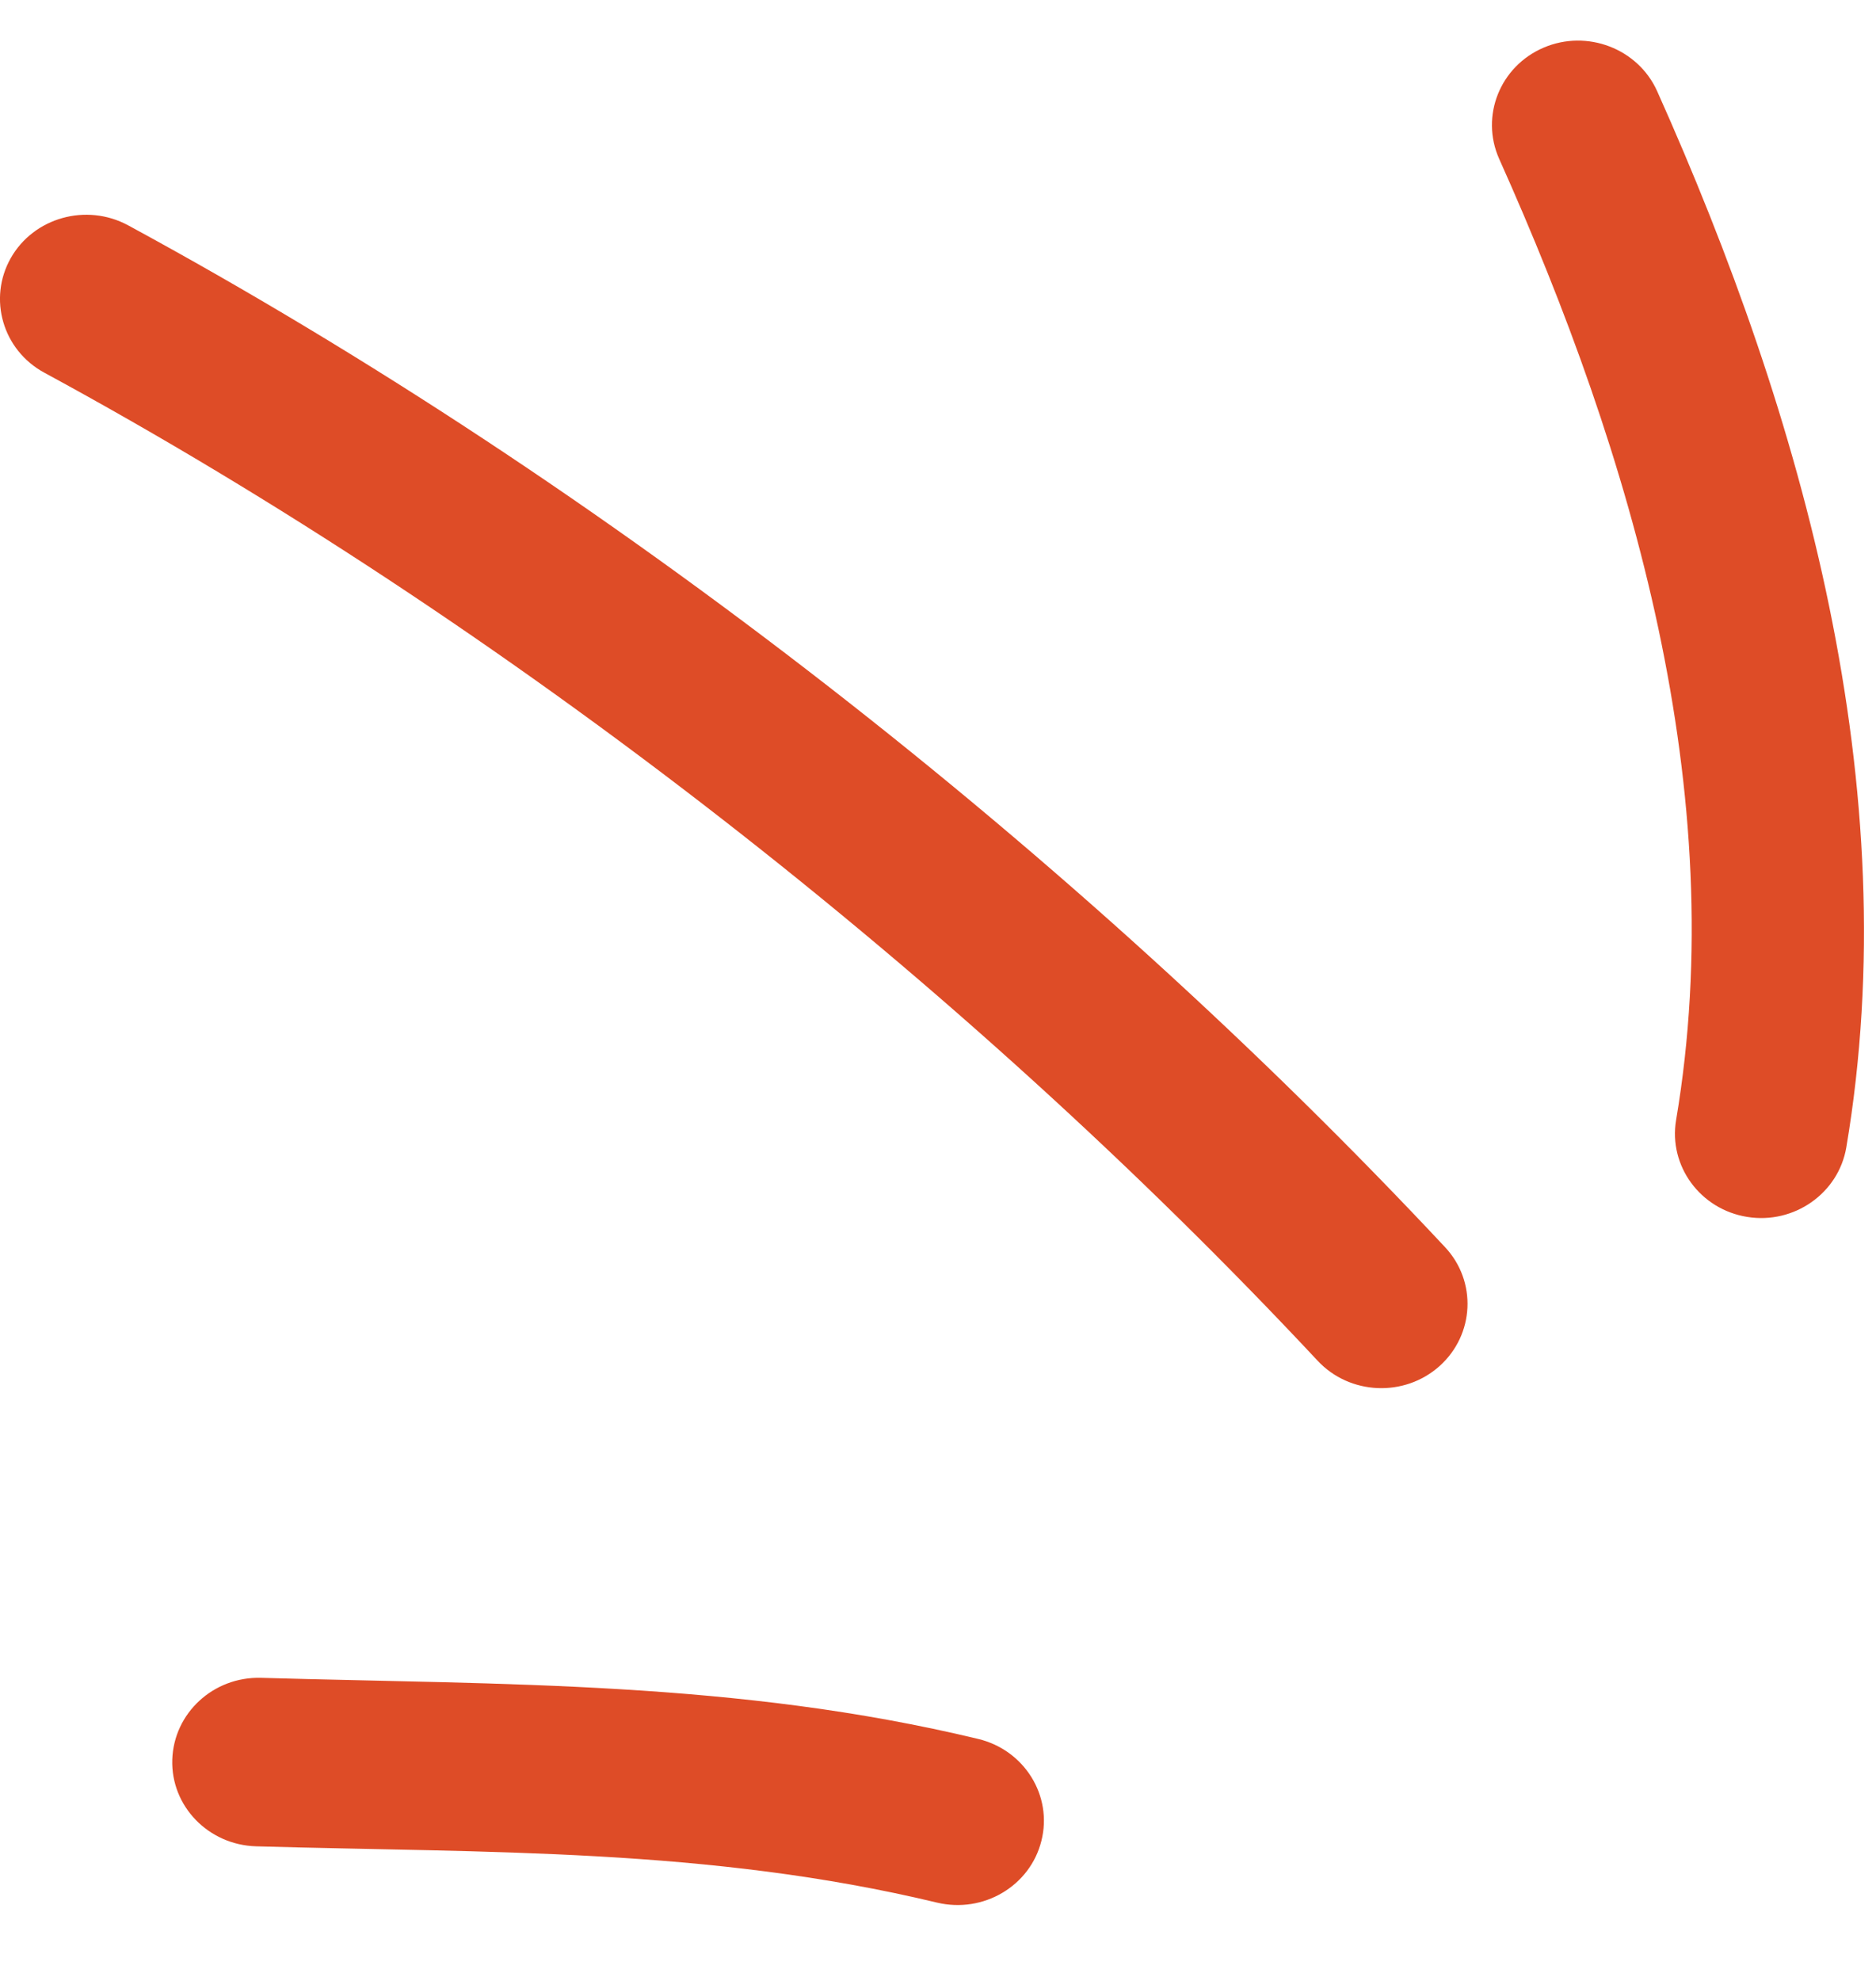 <svg xmlns="http://www.w3.org/2000/svg" width="18" height="19" viewBox="0 0 18 19" fill="none"><g clip-path="url(#clip0_9668_25543)"><path fill-rule="evenodd" clip-rule="evenodd" d="M9.385 16.679C7.074 16.123 4.849 16.16 2.505 16.093C2.047 16.08 1.667 16.432 1.653 16.878C1.639 17.324 2 17.696 2.458 17.709C4.681 17.773 6.796 17.722 8.991 18.249C9.435 18.355 9.884 18.09 9.992 17.657C10.102 17.224 9.829 16.785 9.385 16.679Z" fill="#DE4C27"></path><path fill-rule="evenodd" clip-rule="evenodd" d="M13.864 11.961C10.34 8.193 5.806 4.643 1.229 2.161C0.829 1.945 0.324 2.086 0.103 2.476C-0.117 2.866 0.026 3.359 0.426 3.575C4.852 5.975 9.237 9.408 12.643 13.052C12.951 13.381 13.475 13.404 13.812 13.103C14.148 12.802 14.173 12.29 13.864 11.961Z" fill="#DE4C27"></path><path fill-rule="evenodd" clip-rule="evenodd" d="M17.715 11.006C18.297 7.56 17.304 4.008 15.9 0.874C15.716 0.465 15.227 0.279 14.811 0.457C14.392 0.636 14.202 1.114 14.384 1.523C15.663 4.376 16.612 7.604 16.082 10.743C16.008 11.183 16.314 11.6 16.764 11.672C17.213 11.745 17.64 11.446 17.715 11.006Z" fill="#DE4C27"></path></g><defs><clipPath id="clip0_9668_25543"><rect width="17.883" height="18.661" fill="white"></rect></clipPath></defs></svg>